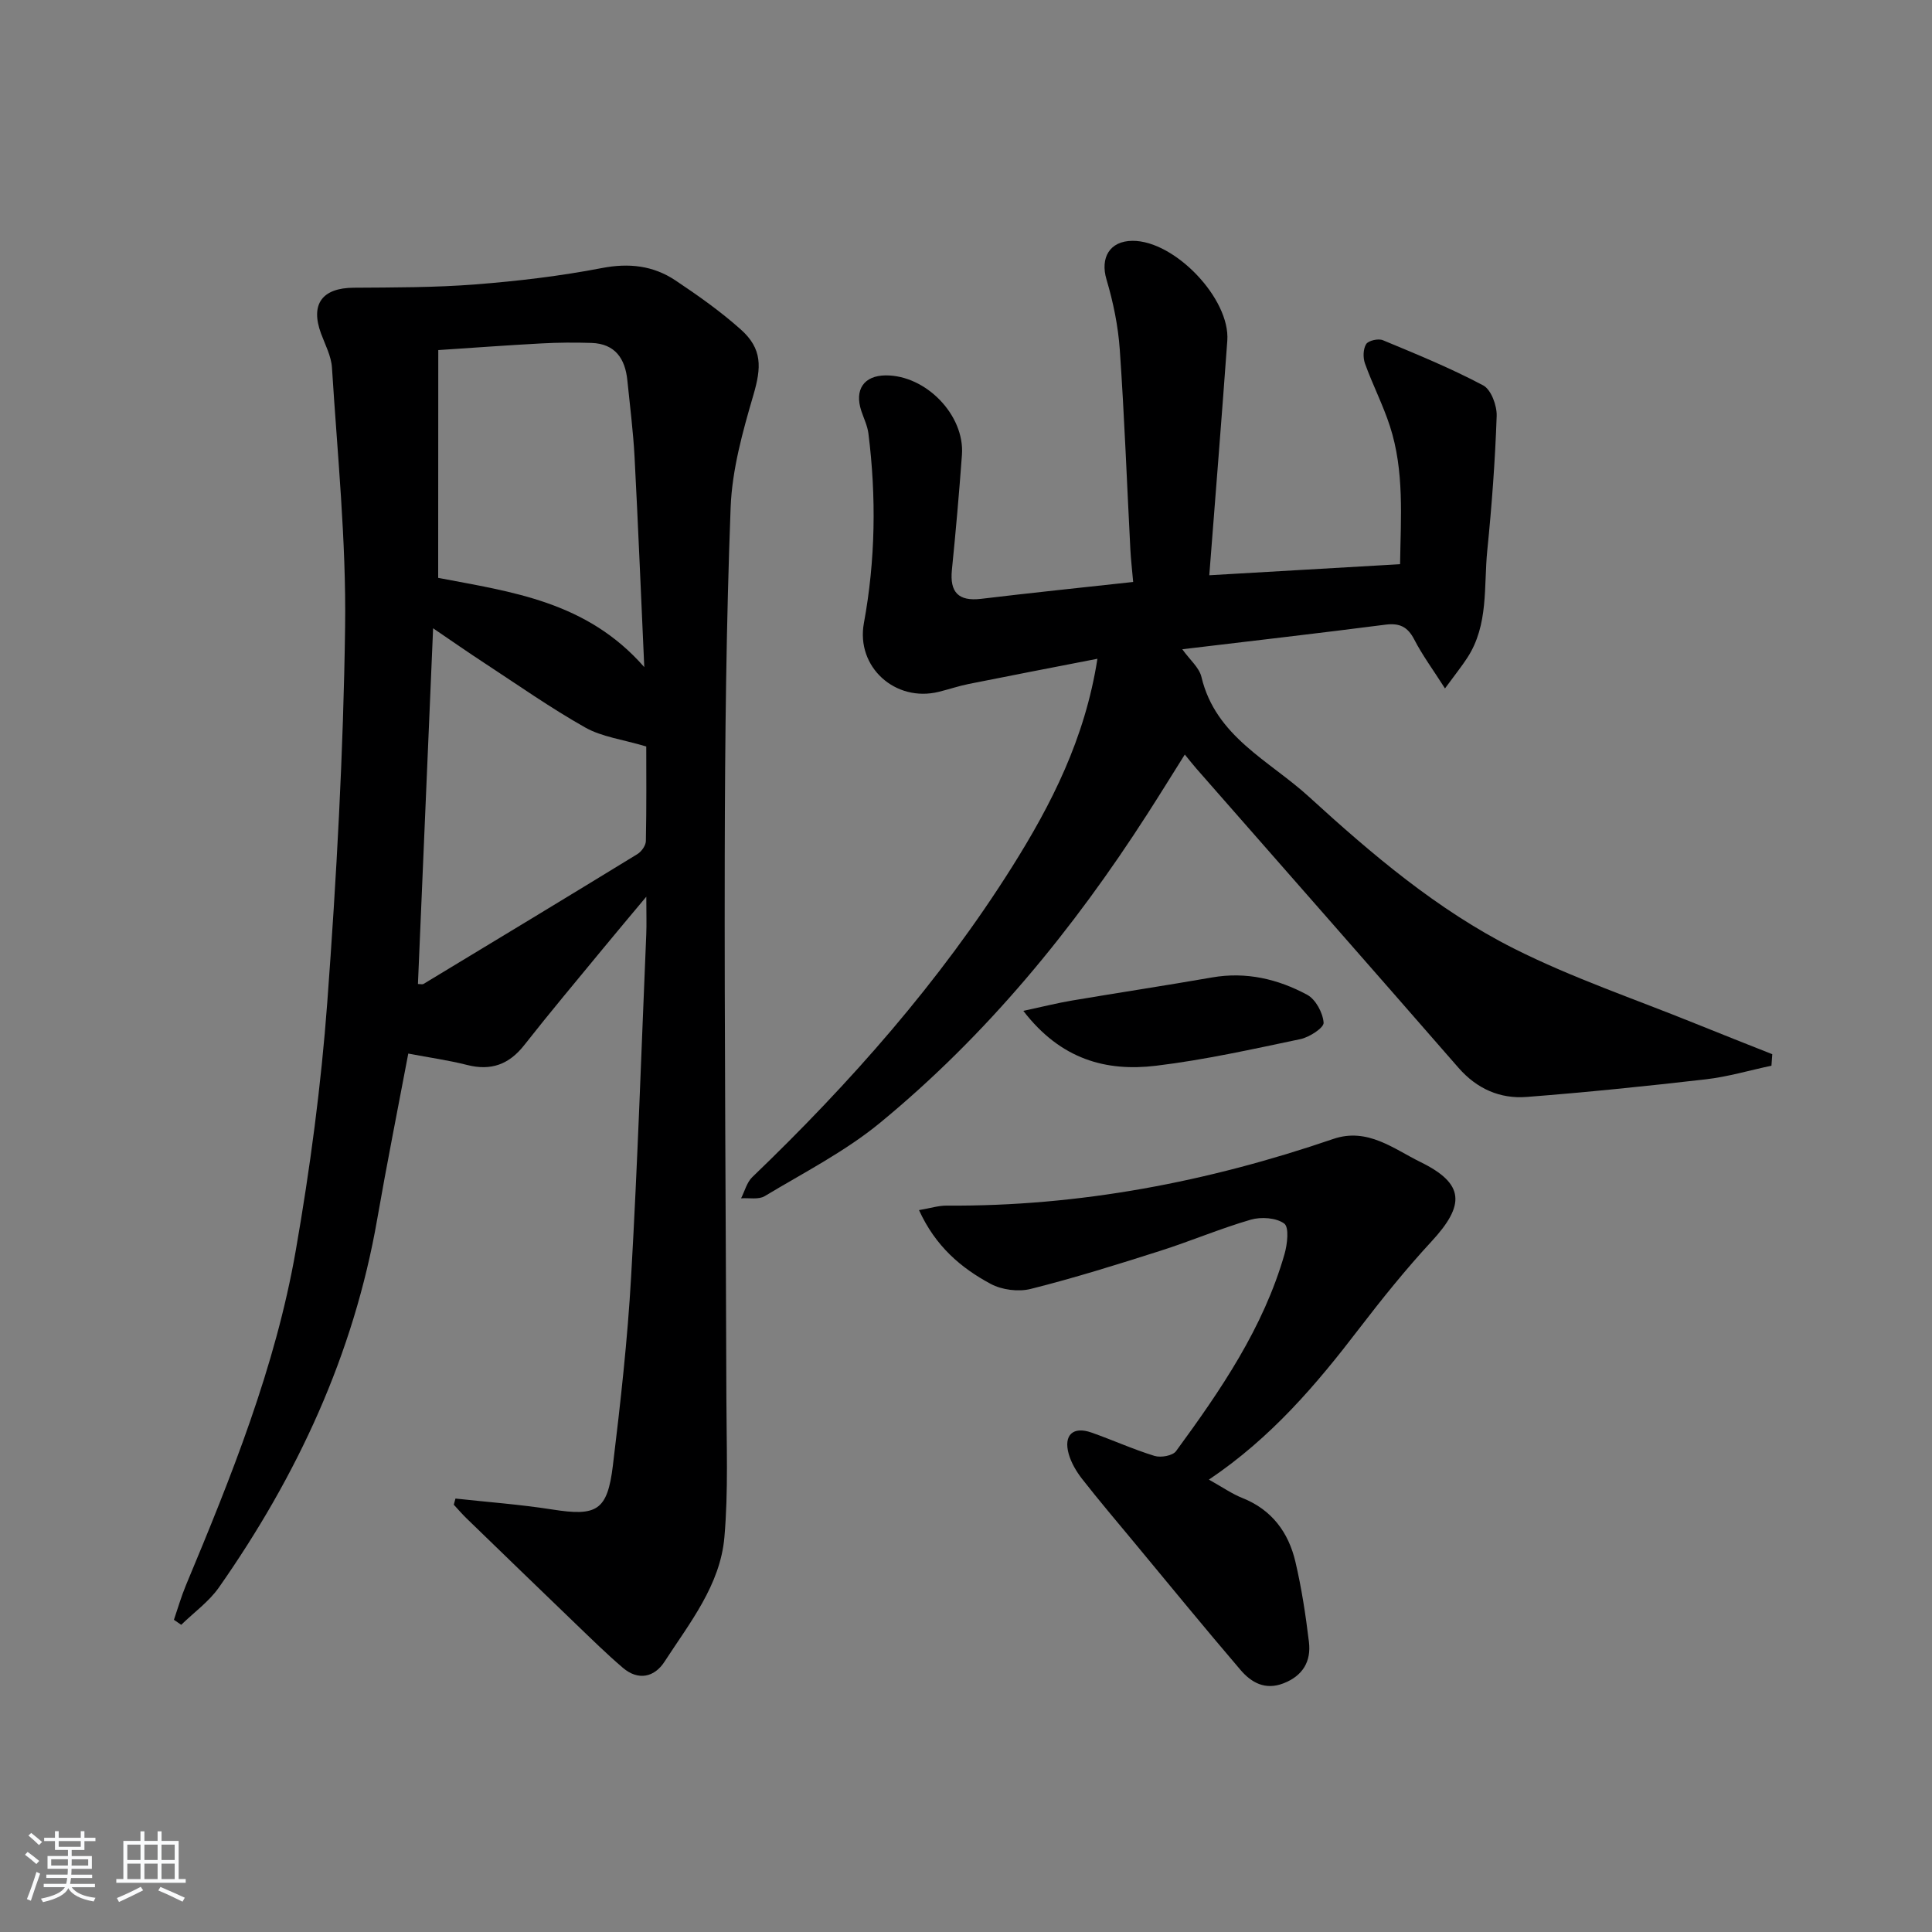 <svg enable-background="new 0 0 400 400" viewBox="0 0 400 400" xmlns="http://www.w3.org/2000/svg"><rect x="0" y="0" width="400" height="400" fill="#808080" stroke="none"/><path d="m5.17 384 .55-.58c.85.61 1.65 1.24 2.4 1.87l-.59.64c-.83-.73-1.62-1.38-2.36-1.93m1.22 9.53-.82-.34c.71-1.76 1.37-3.64 1.98-5.63.24.13.5.25.76.36-.6 1.67-1.24 3.54-1.92 5.61m-.5-13.5.57-.54c.56.44 1.31 1.06 2.26 1.87l-.65.64c-.67-.66-1.4-1.32-2.18-1.97m3.25.46h2.24v-1.36h.77v1.36h4.57v-1.36h.76v1.36h2.28v.69h-2.28v1.84h-2.64v1.26h4.18v2.64h-4.21c0 .45-.02.86-.05 1.21h4.32v.69h-4.38c-.04.34-.1.75-.19 1.22h5.15v.69h-4.82c.87 1.19 2.51 1.92 4.93 2.19-.17.31-.3.57-.37.76-2.77-.49-4.52-1.41-5.26-2.76-.56 1.26-2.3 2.23-5.24 2.9-.12-.24-.26-.48-.43-.72 2.73-.55 4.38-1.34 4.96-2.38h-4.38v-.69h4.65c.1-.38.17-.79.21-1.22h-4.32v-.69h4.4c.03-.34.05-.75.05-1.21h-4.2v-2.64h4.23v-1.26h-2.69v-1.84h-2.24zm1.46 4.46v1.29h3.45c.01-.4.02-.57.01-.53v-.32-.45h-3.46zm1.55-2.59h4.57v-1.19h-4.57zm6.11 2.59h-3.42v.77c-.01.19-.01.37-.02.53h3.44z" fill="#fafbfc"/><path d="m32.63 379.16h.82v1.98h3.54v7.89h1.46v.78h-14.37v-.78h1.46v-7.89h3.54v-1.98h.82v1.98h2.73zm-3.49 11.48.5.73c-1.61.82-3.28 1.63-5 2.42-.13-.27-.28-.55-.44-.82 1.75-.73 3.4-1.5 4.94-2.33m-2.78-5.55h2.73v-3.18h-2.73zm0 3.95h2.73v-3.2h-2.73zm3.54-3.95h2.73v-3.18h-2.73zm0 3.95h2.73v-3.2h-2.73zm7.89 4.68c-1.84-.92-3.51-1.7-5.02-2.32l.45-.73c1.89.8 3.57 1.55 5.04 2.23zm-1.62-11.81h-2.73v3.18h2.73zm-2.73 7.13h2.73v-3.2h-2.73z" fill="#fafbfc"/><g fill="#000001"><path d="m94.3 310.26c6.68.73 13.39 1.22 20.02 2.26 9.21 1.45 11.43.3 12.57-9.09 1.58-13.02 3.04-26.08 3.78-39.17 1.35-23.57 2.13-47.18 3.13-70.77.09-2.13.01-4.27.01-7.84-3.51 4.2-6.2 7.39-8.85 10.61-5.5 6.68-11.07 13.31-16.42 20.12-3.15 4.01-6.87 5.37-11.83 4.11-3.84-.98-7.79-1.52-12.18-2.36-2.18 11.55-4.45 22.89-6.43 34.27-4.87 28.04-16.57 53.14-32.78 76.27-2.07 2.95-5.18 5.17-7.8 7.73-.5-.35-1-.69-1.51-1.04.81-2.36 1.5-4.78 2.46-7.09 9.41-22.54 18.56-45.23 22.77-69.39 2.96-16.99 5.25-34.18 6.52-51.37 1.91-25.85 3.34-51.78 3.69-77.69.24-17.89-1.6-35.8-2.72-53.7-.15-2.4-1.41-4.75-2.27-7.08-2.24-6.08.25-9.43 6.77-9.47 8.41-.06 16.85-.03 25.22-.69 8.76-.68 17.53-1.72 26.15-3.38 5.64-1.09 10.65-.51 15.25 2.56 4.69 3.13 9.33 6.41 13.53 10.16 4.49 4.01 4.27 7.87 2.6 13.57-2.22 7.58-4.41 15.44-4.71 23.26-.91 23.95-1.17 47.94-1.22 71.91-.08 37.49.24 74.97.34 112.46.02 9.61.42 19.28-.41 28.83-.86 9.92-7.18 17.74-12.41 25.8-2.08 3.21-5.42 3.97-8.6 1.26-3.4-2.9-6.59-6.05-9.82-9.15-7.56-7.27-15.09-14.56-22.62-21.86-.9-.88-1.72-1.84-2.58-2.77.12-.41.24-.84.35-1.27zm-3.58-190.62c15.15 2.91 30.74 4.83 42.67 18.48-.7-15.31-1.27-29.4-2.01-43.49-.28-5.3-.96-10.58-1.49-15.86-.45-4.5-2.51-7.6-7.42-7.77-3.45-.11-6.92-.09-10.36.1-6.93.37-13.84.88-21.37 1.38-.02 15.87-.02 31.3-.02 47.16zm-4.19 84.09c.53 0 .93.12 1.16-.02 14.78-8.93 29.55-17.86 44.28-26.88.84-.52 1.73-1.76 1.75-2.69.15-7.07.08-14.15.08-19.59-4.93-1.47-9.18-1.98-12.62-3.92-7.22-4.07-14.02-8.86-20.97-13.41-3.37-2.2-6.67-4.51-10.54-7.14-1.07 25.12-2.1 49.3-3.14 73.65z"/><path d="m234.61 120.49c-.22-2.53-.47-4.62-.58-6.72-.72-13.79-1.23-27.59-2.19-41.36-.34-4.9-1.35-9.83-2.75-14.54-1.34-4.49.64-7.99 5.39-8.01 8.73-.05 20.25 11.99 19.62 20.67-1.15 15.91-2.43 31.8-3.73 48.57 13.37-.77 26.08-1.51 39.5-2.29.14-9.7.91-19.29-2.11-28.6-1.43-4.4-3.58-8.57-5.15-12.93-.44-1.21-.4-3.02.24-4.04.47-.74 2.53-1.2 3.47-.8 7.01 2.91 14.07 5.8 20.76 9.35 1.64.87 2.87 4.2 2.79 6.35-.32 9.27-1.01 18.54-1.94 27.77-.76 7.52.31 15.43-4.13 22.26-1.14 1.76-2.46 3.4-4.63 6.36-2.52-3.95-4.7-6.9-6.36-10.12-1.37-2.65-3.04-3.45-5.96-3.08-13.67 1.76-27.36 3.33-42.07 5.09 1.56 2.19 3.51 3.79 3.97 5.75 2.93 12.36 14.06 17.3 22.24 24.78 13.03 11.91 26.58 23.43 42.4 31.41 12.1 6.1 25.07 10.47 37.67 15.58 5.28 2.14 10.58 4.22 15.87 6.32-.06.79-.11 1.58-.17 2.38-4.52.96-9 2.29-13.57 2.82-12.34 1.42-24.71 2.69-37.1 3.65-5.53.43-10.32-1.68-14.13-6.04-18.04-20.7-36.18-41.31-54.28-61.96-.65-.74-1.26-1.53-2.38-2.89-2.7 4.29-5.17 8.3-7.72 12.26-15.39 23.96-33.3 45.81-55.32 63.94-7.25 5.97-15.83 10.35-23.94 15.23-1.26.76-3.24.33-4.89.45.76-1.48 1.19-3.31 2.33-4.4 20.25-19.45 38.78-40.4 53.76-64.19 8.12-12.91 15.11-26.55 17.69-43.12-9.24 1.8-17.93 3.47-26.61 5.21-2.11.42-4.17 1.13-6.26 1.64-8.97 2.2-17.15-5.13-15.48-14.23 2.4-13.06 2.58-26.12.94-39.24-.2-1.6-.95-3.13-1.47-4.68-1.47-4.42.53-7.34 5.05-7.37 8.33-.05 16.37 8.23 15.78 16.43-.58 7.96-1.28 15.91-2.08 23.85-.46 4.6 1.33 6.52 5.98 5.99 10.24-1.23 20.47-2.29 31.55-3.5z"/><path d="m250.29 306.34c2.85 1.59 4.78 2.95 6.92 3.8 6.11 2.43 9.56 7.12 10.99 13.21 1.28 5.45 2.13 11.03 2.8 16.59.49 4.03-1.26 7.02-5.28 8.58-3.77 1.46-6.63-.15-8.86-2.75-7.46-8.72-14.73-17.61-22.05-26.44-3.61-4.35-7.28-8.67-10.76-13.12-1.2-1.54-2.27-3.35-2.79-5.2-1.09-3.92.91-5.75 4.7-4.42 4.39 1.54 8.64 3.48 13.07 4.84 1.31.4 3.76-.03 4.46-.99 9.24-12.62 18.08-25.52 22.46-40.81.58-2.03.98-5.53-.06-6.3-1.65-1.22-4.79-1.43-6.93-.81-6.37 1.85-12.5 4.47-18.83 6.48-8.85 2.82-17.74 5.6-26.74 7.86-2.55.64-5.97.2-8.29-1.05-6.16-3.31-11.43-7.8-14.83-15.27 2.33-.39 4.02-.94 5.7-.93 27.52.19 54.12-4.92 80.06-13.8 7.11-2.43 12.53 2.07 18.07 4.78 9.16 4.49 9.27 8.88 2.26 16.46-5.3 5.73-10.22 11.85-14.98 18.05-8.84 11.55-18.17 22.55-31.09 31.24z"/><path d="m211.87 209.29c4.18-.9 7.14-1.65 10.14-2.15 9.64-1.63 19.3-3.09 28.93-4.77 7.05-1.23 13.63.32 19.7 3.59 1.76.95 3.25 3.74 3.4 5.78.07 1.05-2.94 3.01-4.81 3.4-9.91 2.08-19.84 4.3-29.87 5.51-10.34 1.25-19.74-1.28-27.49-11.36z"/></g></svg>